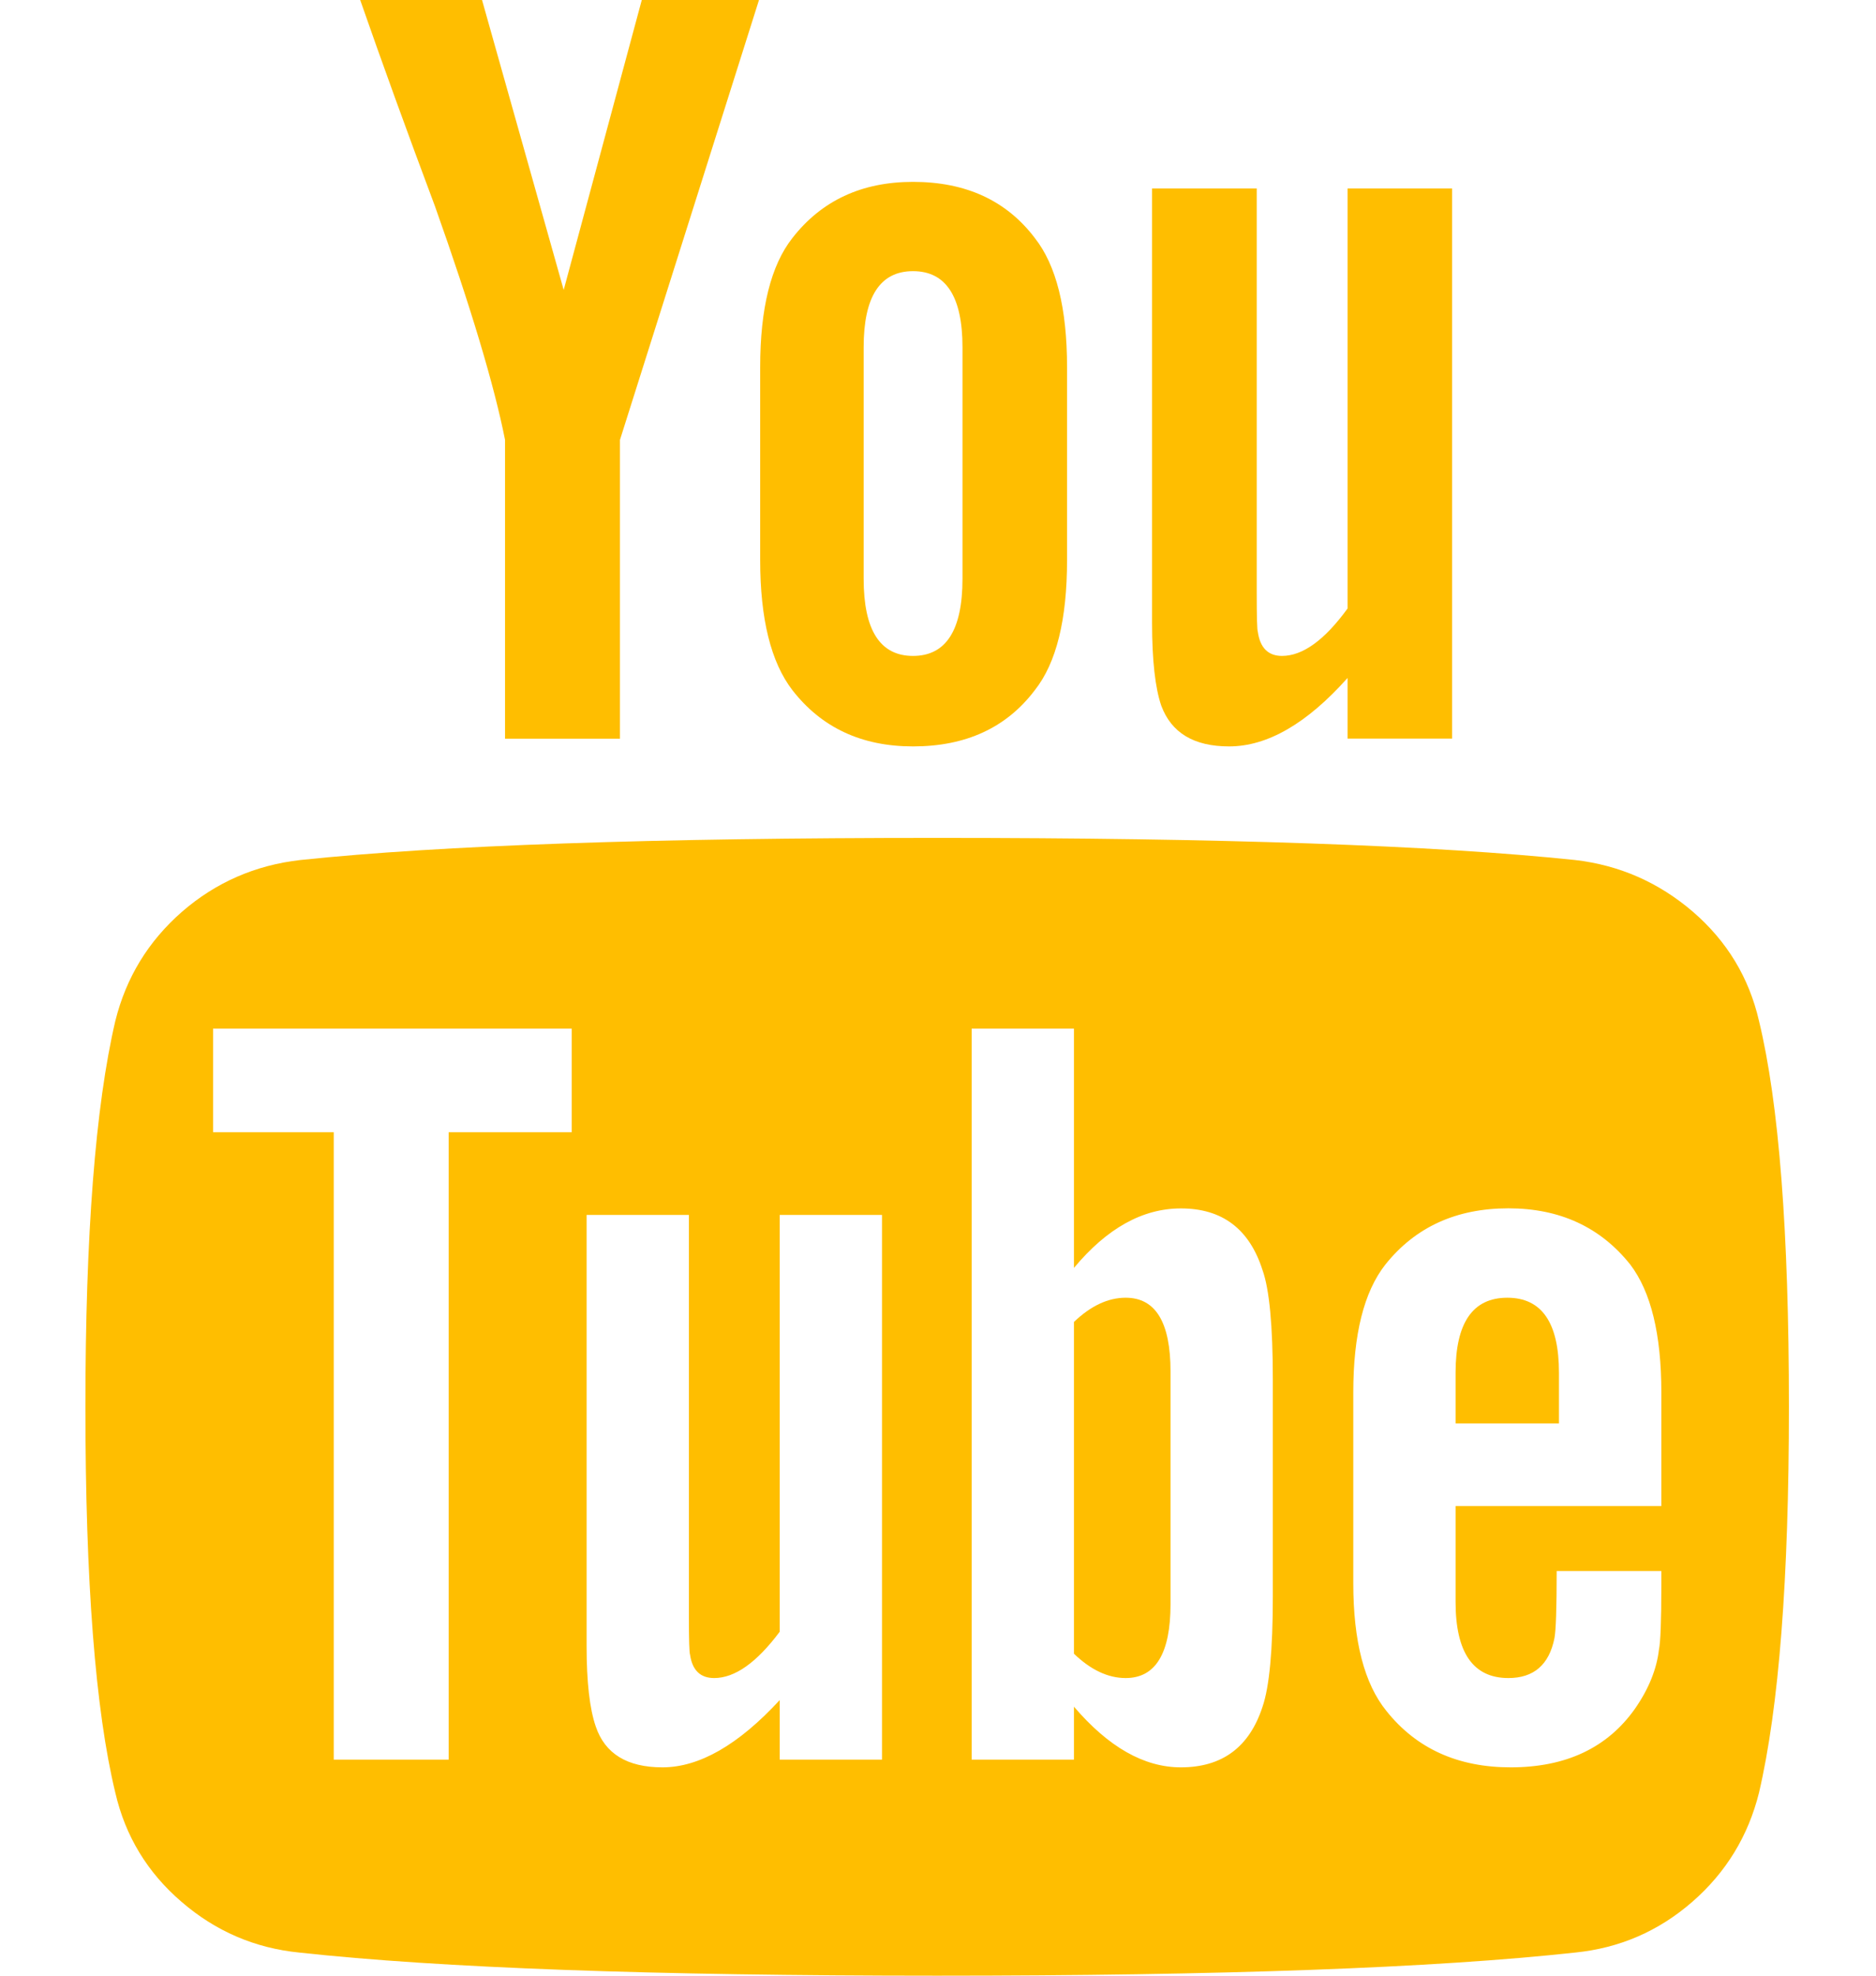 <svg width="19" height="20" viewBox="0 0 19 20" fill="none" xmlns="http://www.w3.org/2000/svg">
<path d="M17.815 10.335C17.714 9.896 17.491 9.528 17.146 9.23C16.8 8.933 16.402 8.758 15.952 8.706C14.524 8.557 12.371 8.482 9.492 8.482C6.612 8.482 4.463 8.557 3.042 8.706C2.585 8.758 2.185 8.933 1.843 9.23C1.502 9.528 1.277 9.896 1.168 10.335C0.966 11.198 0.865 12.5 0.865 14.241C0.865 16.012 0.966 17.314 1.168 18.148C1.269 18.586 1.492 18.955 1.838 19.252C2.183 19.55 2.581 19.721 3.031 19.766C4.459 19.922 6.613 20 9.492 20C12.371 20 14.525 19.922 15.952 19.766C16.402 19.721 16.798 19.55 17.14 19.252C17.481 18.955 17.706 18.586 17.815 18.148C18.017 17.284 18.118 15.982 18.118 14.241C18.118 12.47 18.017 11.168 17.815 10.335ZM5.79 11.462H4.544V17.813H3.38V11.462H2.158V10.413H5.79V11.462H5.79ZM8.933 17.813H7.897V17.21C7.478 17.664 7.082 17.891 6.709 17.891C6.352 17.891 6.127 17.753 6.034 17.478C5.972 17.299 5.941 17.027 5.941 16.663V12.299H6.977V16.362C6.977 16.6 6.981 16.73 6.989 16.752C7.012 16.909 7.094 16.987 7.233 16.987C7.443 16.987 7.664 16.83 7.897 16.518V12.299H8.933V17.813H8.933ZM12.891 16.161C12.891 16.704 12.856 17.076 12.787 17.277C12.654 17.686 12.379 17.891 11.96 17.891C11.587 17.891 11.227 17.686 10.877 17.277V17.813H9.841V10.413H10.877V12.835C11.211 12.434 11.572 12.233 11.96 12.233C12.379 12.233 12.654 12.441 12.787 12.858C12.856 13.051 12.891 13.419 12.891 13.963V16.161ZM16.826 15.246H14.742V16.217C14.742 16.73 14.92 16.987 15.277 16.987C15.533 16.987 15.689 16.853 15.743 16.585C15.758 16.51 15.766 16.284 15.766 15.904H16.826V16.049C16.826 16.414 16.817 16.63 16.802 16.697C16.779 16.897 16.698 17.098 16.558 17.299C16.278 17.694 15.859 17.891 15.3 17.891C14.765 17.891 14.346 17.701 14.043 17.322C13.818 17.046 13.706 16.615 13.706 16.027V14.096C13.706 13.508 13.814 13.077 14.031 12.801C14.334 12.422 14.749 12.232 15.277 12.232C15.797 12.232 16.209 12.422 16.511 12.801C16.721 13.077 16.826 13.508 16.826 14.096V15.246Z" fill="#FFBE00"/>
<path d="M11.401 13.137C11.222 13.137 11.048 13.219 10.877 13.382V16.741C11.048 16.905 11.222 16.987 11.401 16.987C11.703 16.987 11.855 16.738 11.855 16.239V13.884C11.855 13.386 11.704 13.137 11.401 13.137Z" fill="#FFBE00"/>
<path d="M15.266 13.137C14.916 13.137 14.742 13.39 14.742 13.896V14.409H15.789V13.896C15.789 13.39 15.615 13.137 15.266 13.137Z" fill="#FFBE00"/>
<path d="M5.115 4.453V7.478H6.279V4.453L7.687 0H6.5L5.709 2.935L4.882 0H3.648C3.866 0.625 4.118 1.321 4.405 2.087C4.77 3.114 5.006 3.903 5.115 4.453Z" fill="#FFBE00"/>
<path d="M9.247 7.556C9.783 7.556 10.194 7.366 10.481 6.986C10.699 6.711 10.807 6.272 10.807 5.67V3.716C10.807 3.121 10.698 2.686 10.481 2.41C10.194 2.031 9.783 1.841 9.247 1.841C8.727 1.841 8.32 2.031 8.025 2.41C7.808 2.686 7.699 3.121 7.699 3.716V5.67C7.699 6.265 7.808 6.704 8.025 6.986C8.32 7.366 8.727 7.556 9.247 7.556ZM8.747 3.515C8.747 3.002 8.914 2.745 9.247 2.745C9.581 2.745 9.748 3.002 9.748 3.515V5.859C9.748 6.38 9.581 6.64 9.247 6.64C8.914 6.64 8.747 6.38 8.747 5.859V3.515Z" fill="#FFBE00"/>
<path d="M12.448 7.556C12.836 7.556 13.236 7.325 13.648 6.863V7.477H14.707V1.908H13.648V6.16C13.415 6.48 13.194 6.64 12.984 6.64C12.844 6.64 12.762 6.558 12.739 6.395C12.732 6.38 12.728 6.249 12.728 6.004V1.908H11.668V6.306C11.668 6.685 11.7 6.964 11.761 7.143C11.863 7.418 12.091 7.556 12.448 7.556Z" fill="#FFBE00"/>
</svg>
